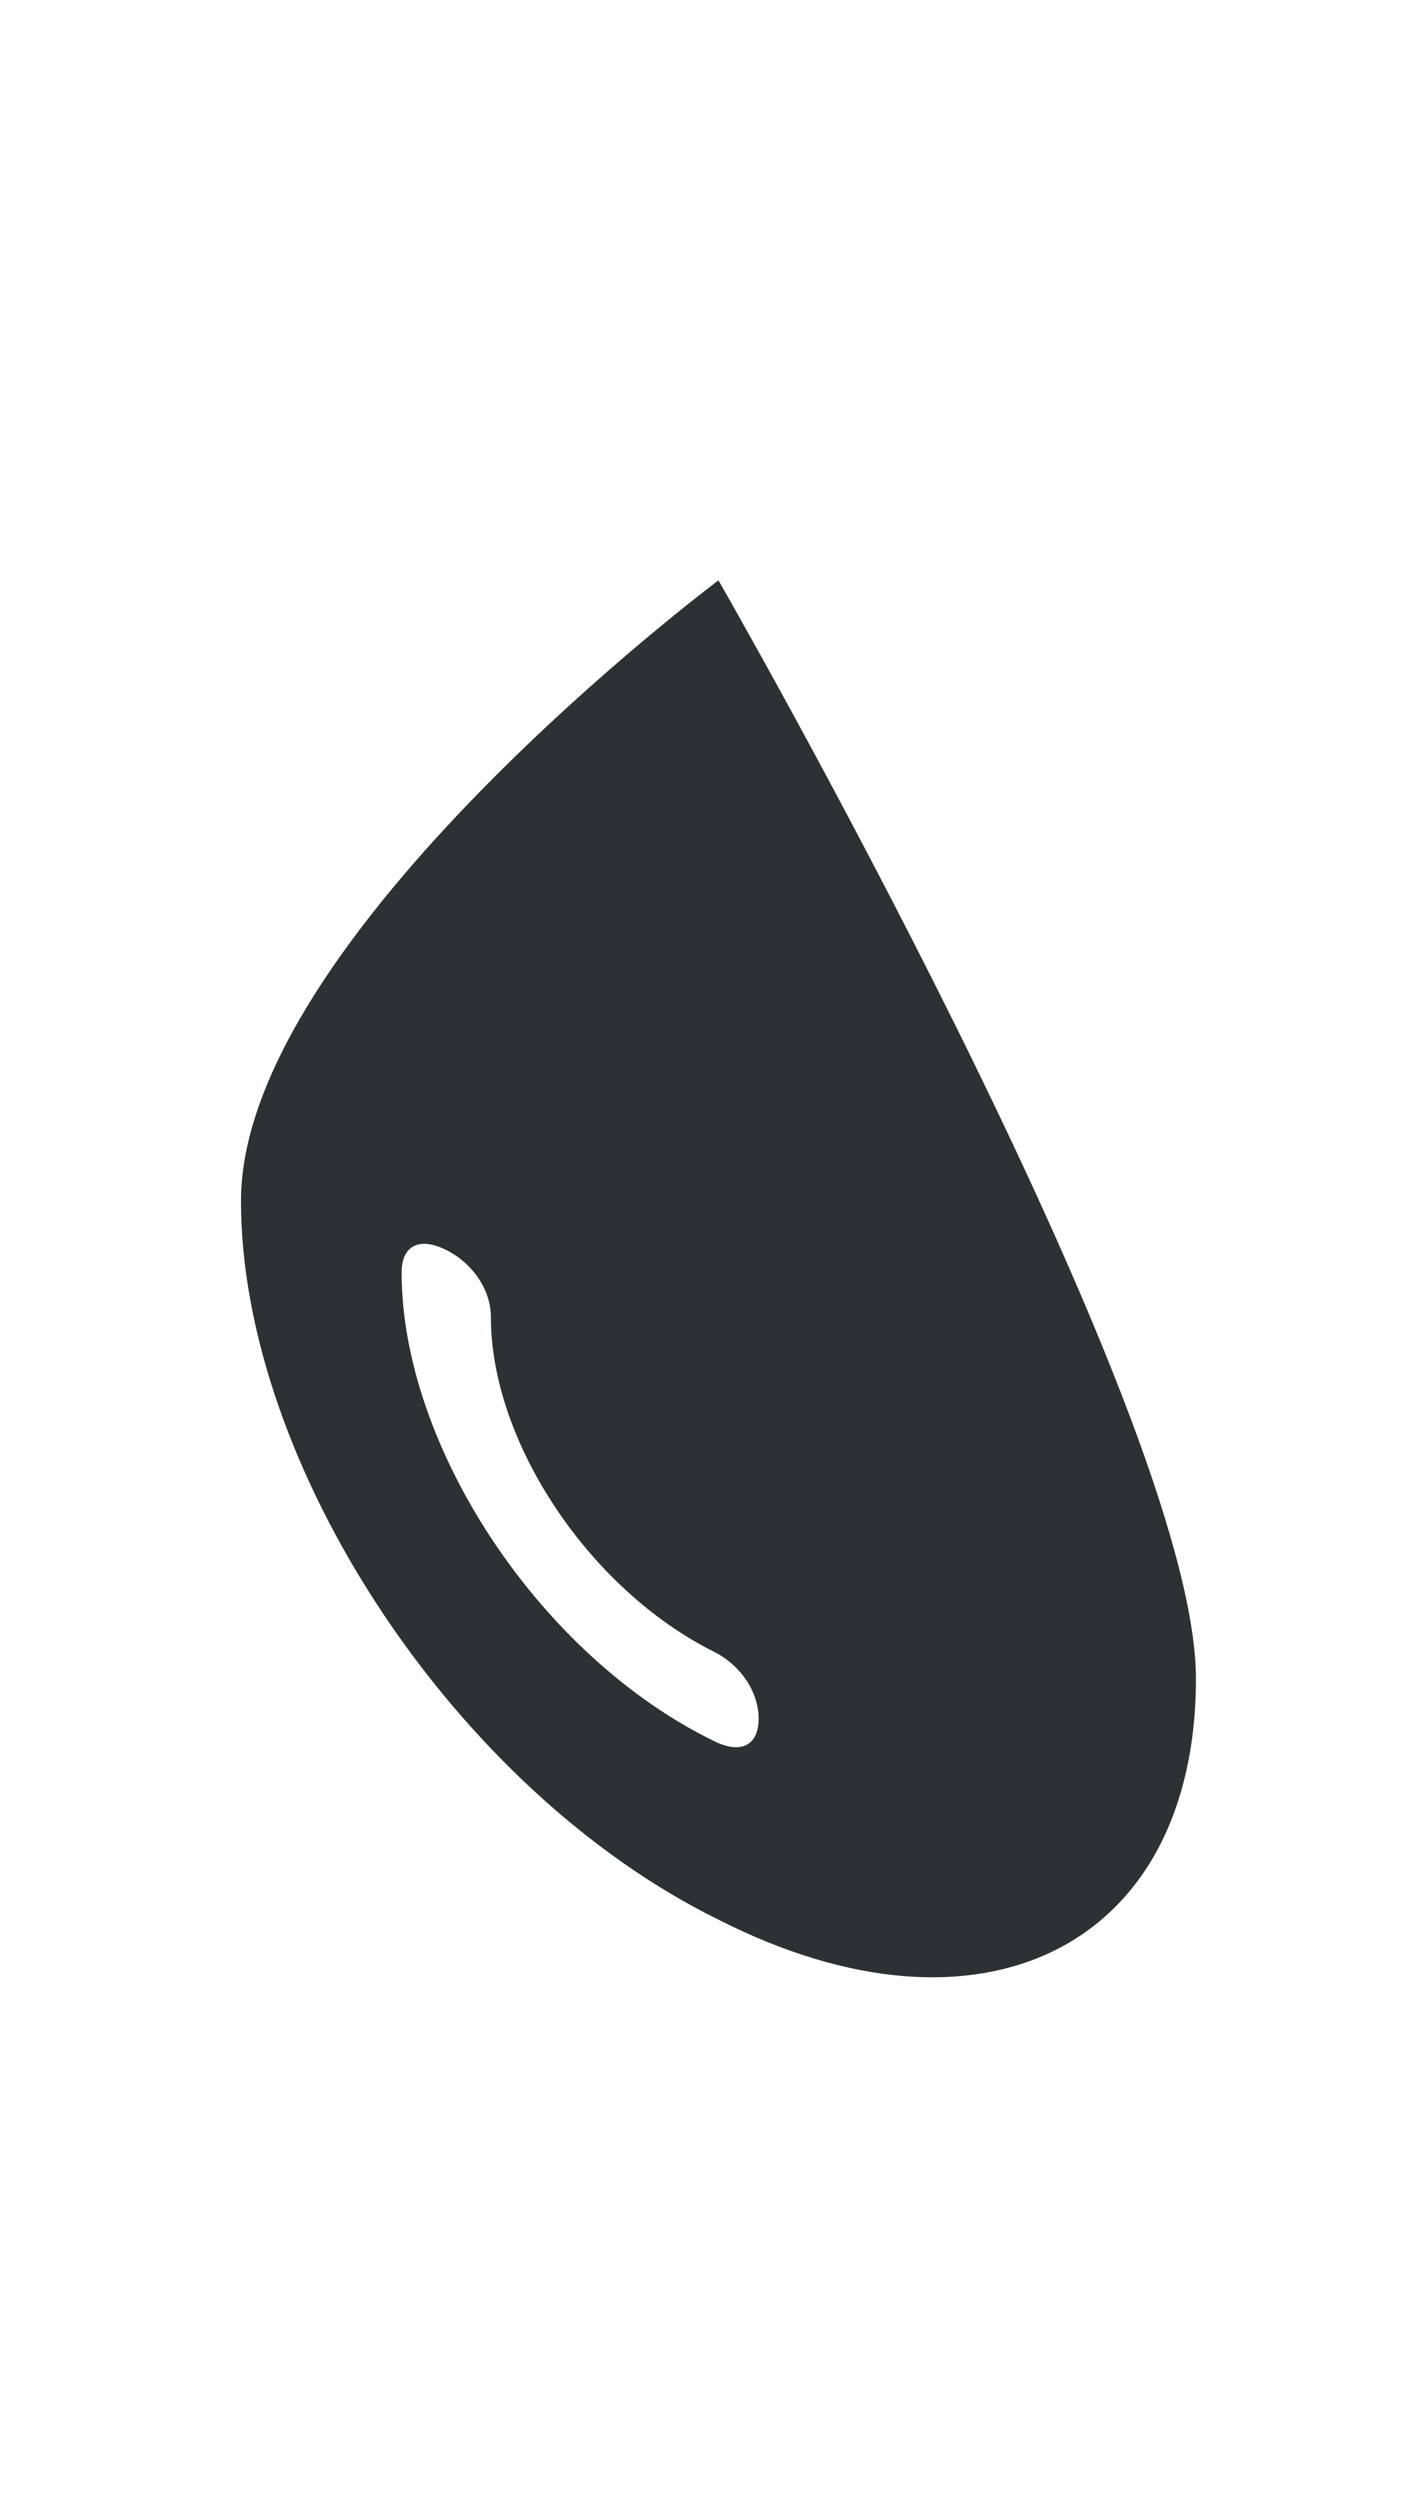 <?xml version="1.0" encoding="utf-8"?>
<!-- Generator: Adobe Illustrator 18.1.0, SVG Export Plug-In . SVG Version: 6.00 Build 0)  -->
<svg version="1.1" id="Layer_1" xmlns="http://www.w3.org/2000/svg" xmlns:xlink="http://www.w3.org/1999/xlink" x="0px" y="0px"
	 viewBox="0 0 32 56" enable-background="new 0 0 32 56" xml:space="preserve">
<path fill-rule="evenodd" clip-rule="evenodd" fill="#2D3134" d="M16.1,13c0,0-10.7,8-10.7,13.9S10.2,40.1,16.1,43
	c5.9,3,10.7,0.6,10.7-5.4S16.1,13,16.1,13z M16,39c-3.9-1.9-7-6.6-7-10.5c0-0.6,0.4-0.8,1-0.5s1,0.9,1,1.5c0,2.8,2.2,6.1,5,7.5
	c0.6,0.3,1,0.9,1,1.5S16.6,39.3,16,39z"/>
</svg>
